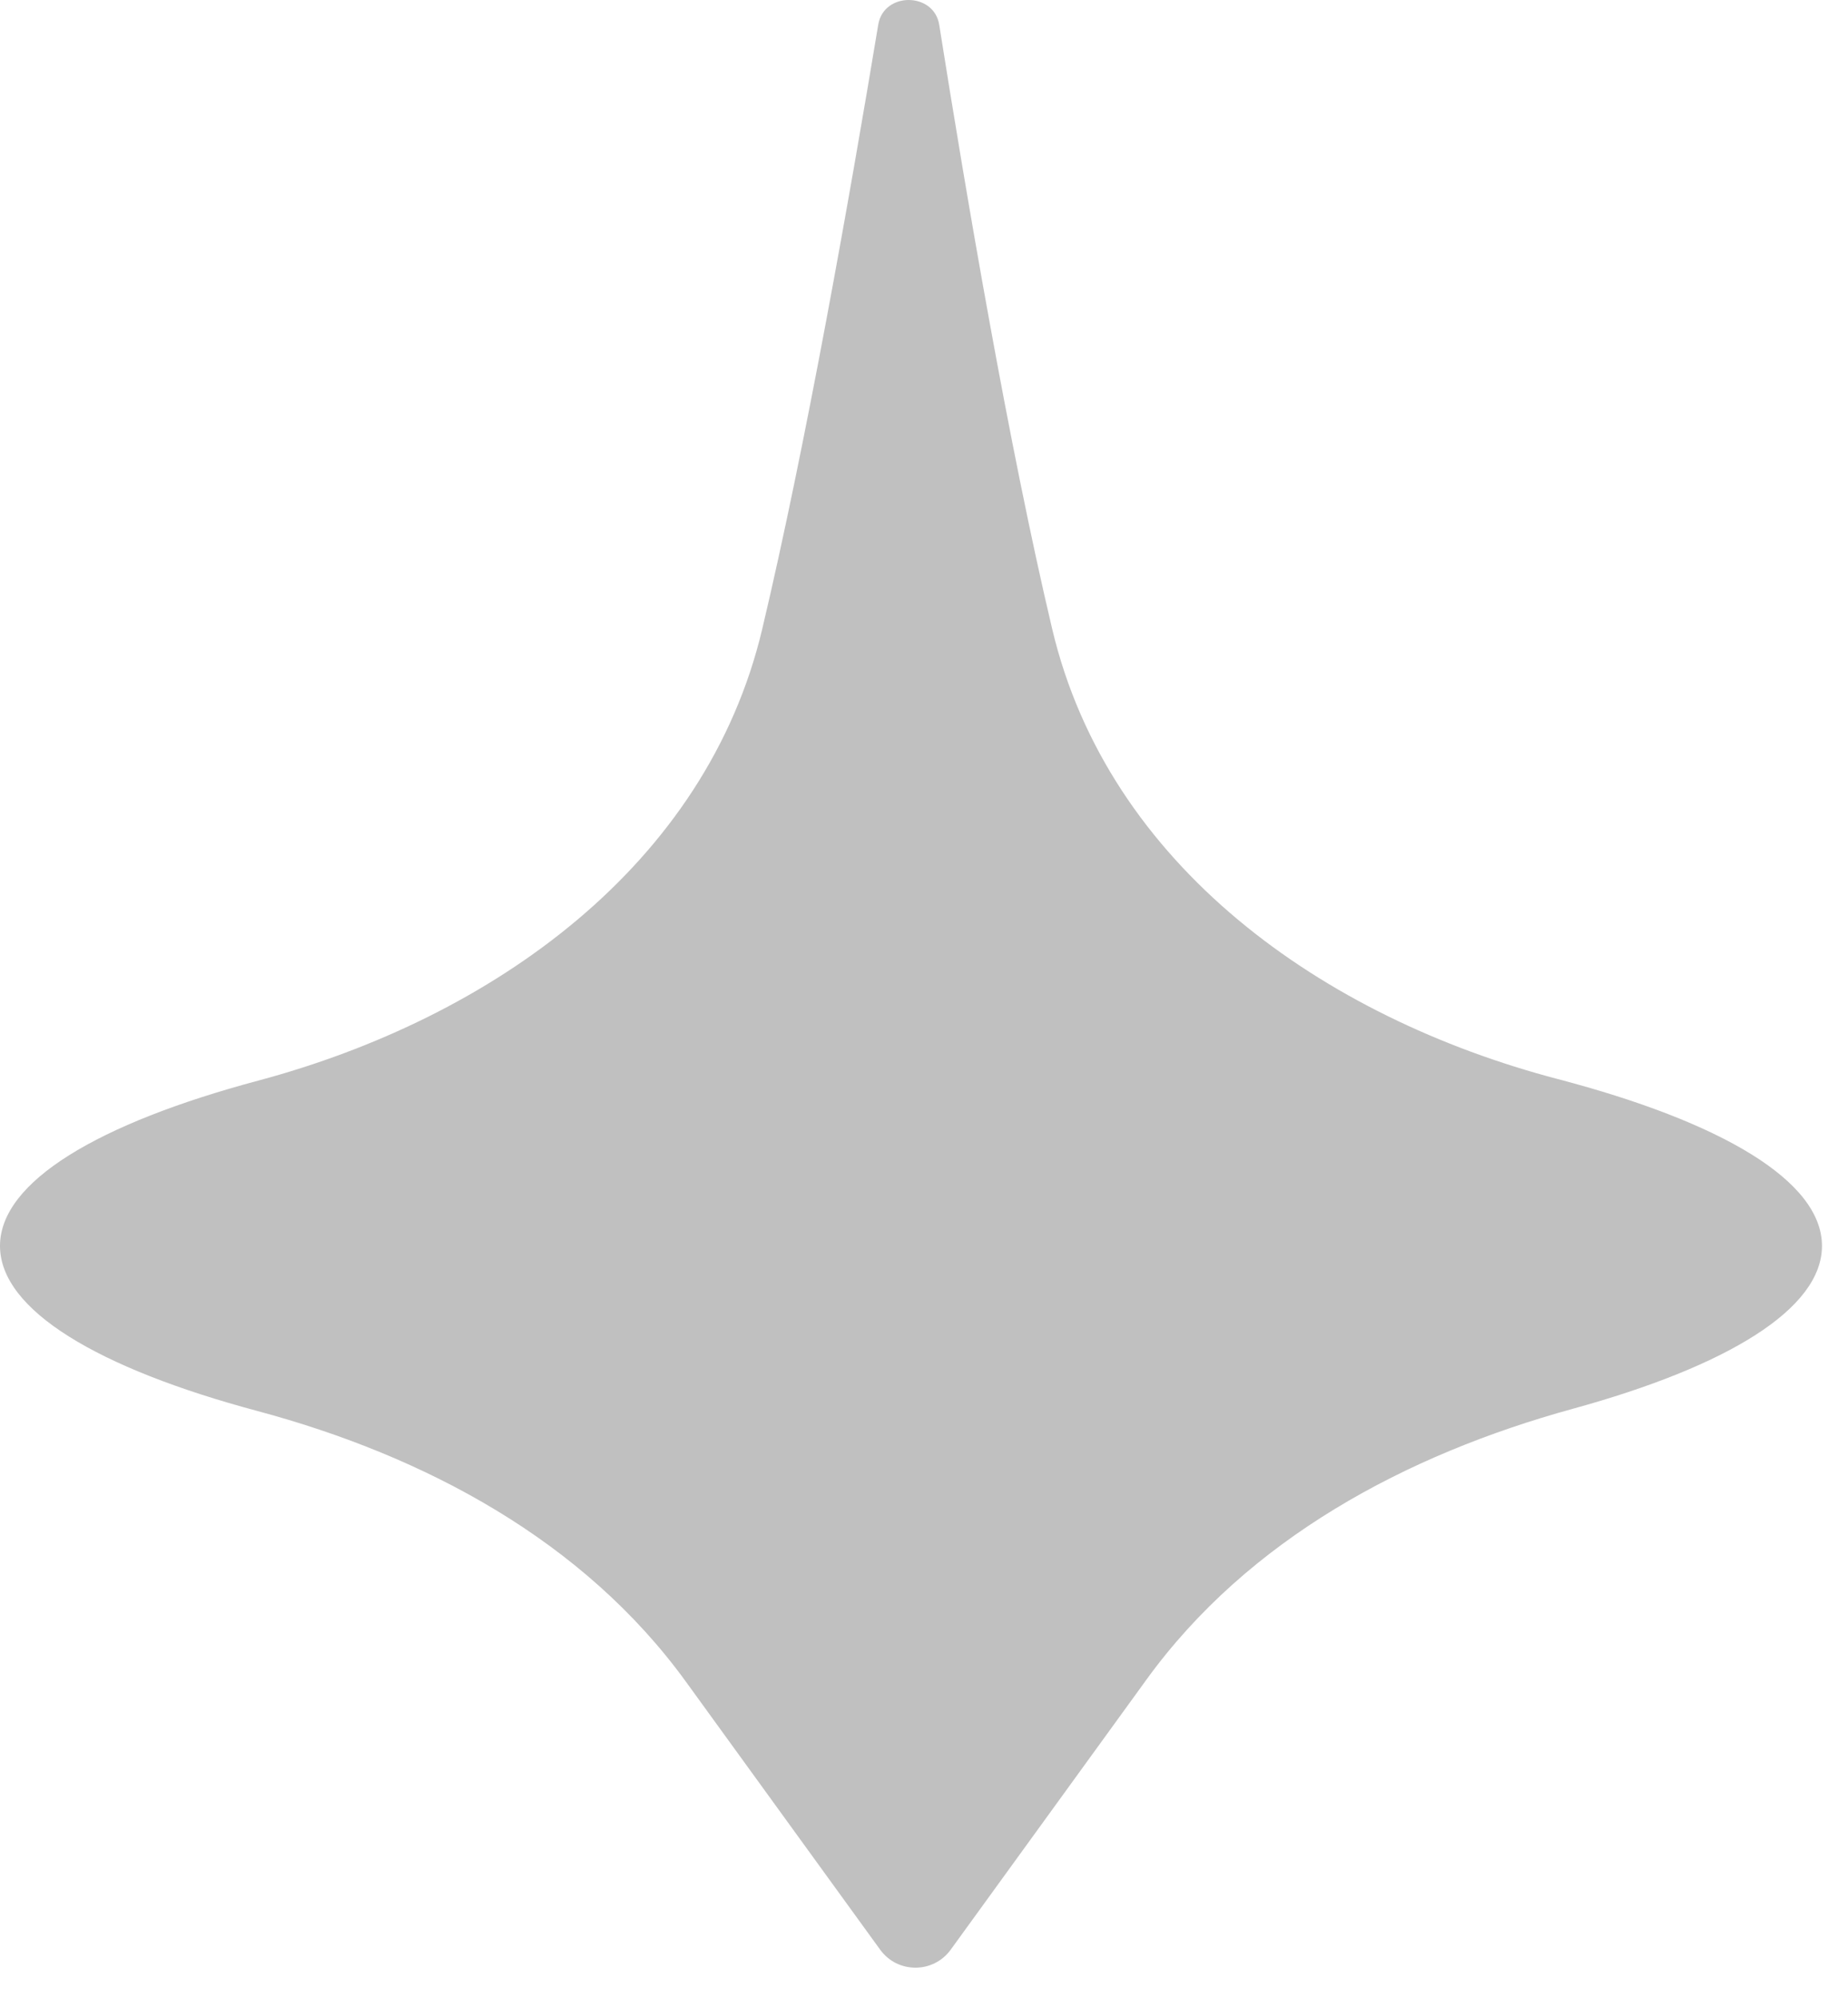 <svg width="37" height="40" viewBox="0 0 37 40" fill="none" xmlns="http://www.w3.org/2000/svg">
<path fill-rule="evenodd" clip-rule="evenodd" d="M18.805 0.498C18.701 -0.163 17.693 -0.167 17.584 0.493C17.016 3.918 16.136 8.903 15.261 12.595V12.595C14.14 17.328 9.864 20.381 5.164 21.638C1.968 22.493 0 23.66 0 24.946C0 26.231 1.963 27.397 5.152 28.251C8.52 29.154 11.689 30.851 13.735 33.674L17.623 39.038C17.971 39.517 18.686 39.517 19.034 39.038L22.956 33.627C24.993 30.818 28.144 29.127 31.49 28.207C34.583 27.357 36.479 26.209 36.479 24.946C36.479 23.643 34.46 22.463 31.192 21.606C26.484 20.371 22.188 17.33 21.067 12.595V12.595C20.195 8.908 19.348 3.924 18.805 0.498Z" fill="#C0C0C0"/>
</svg>
